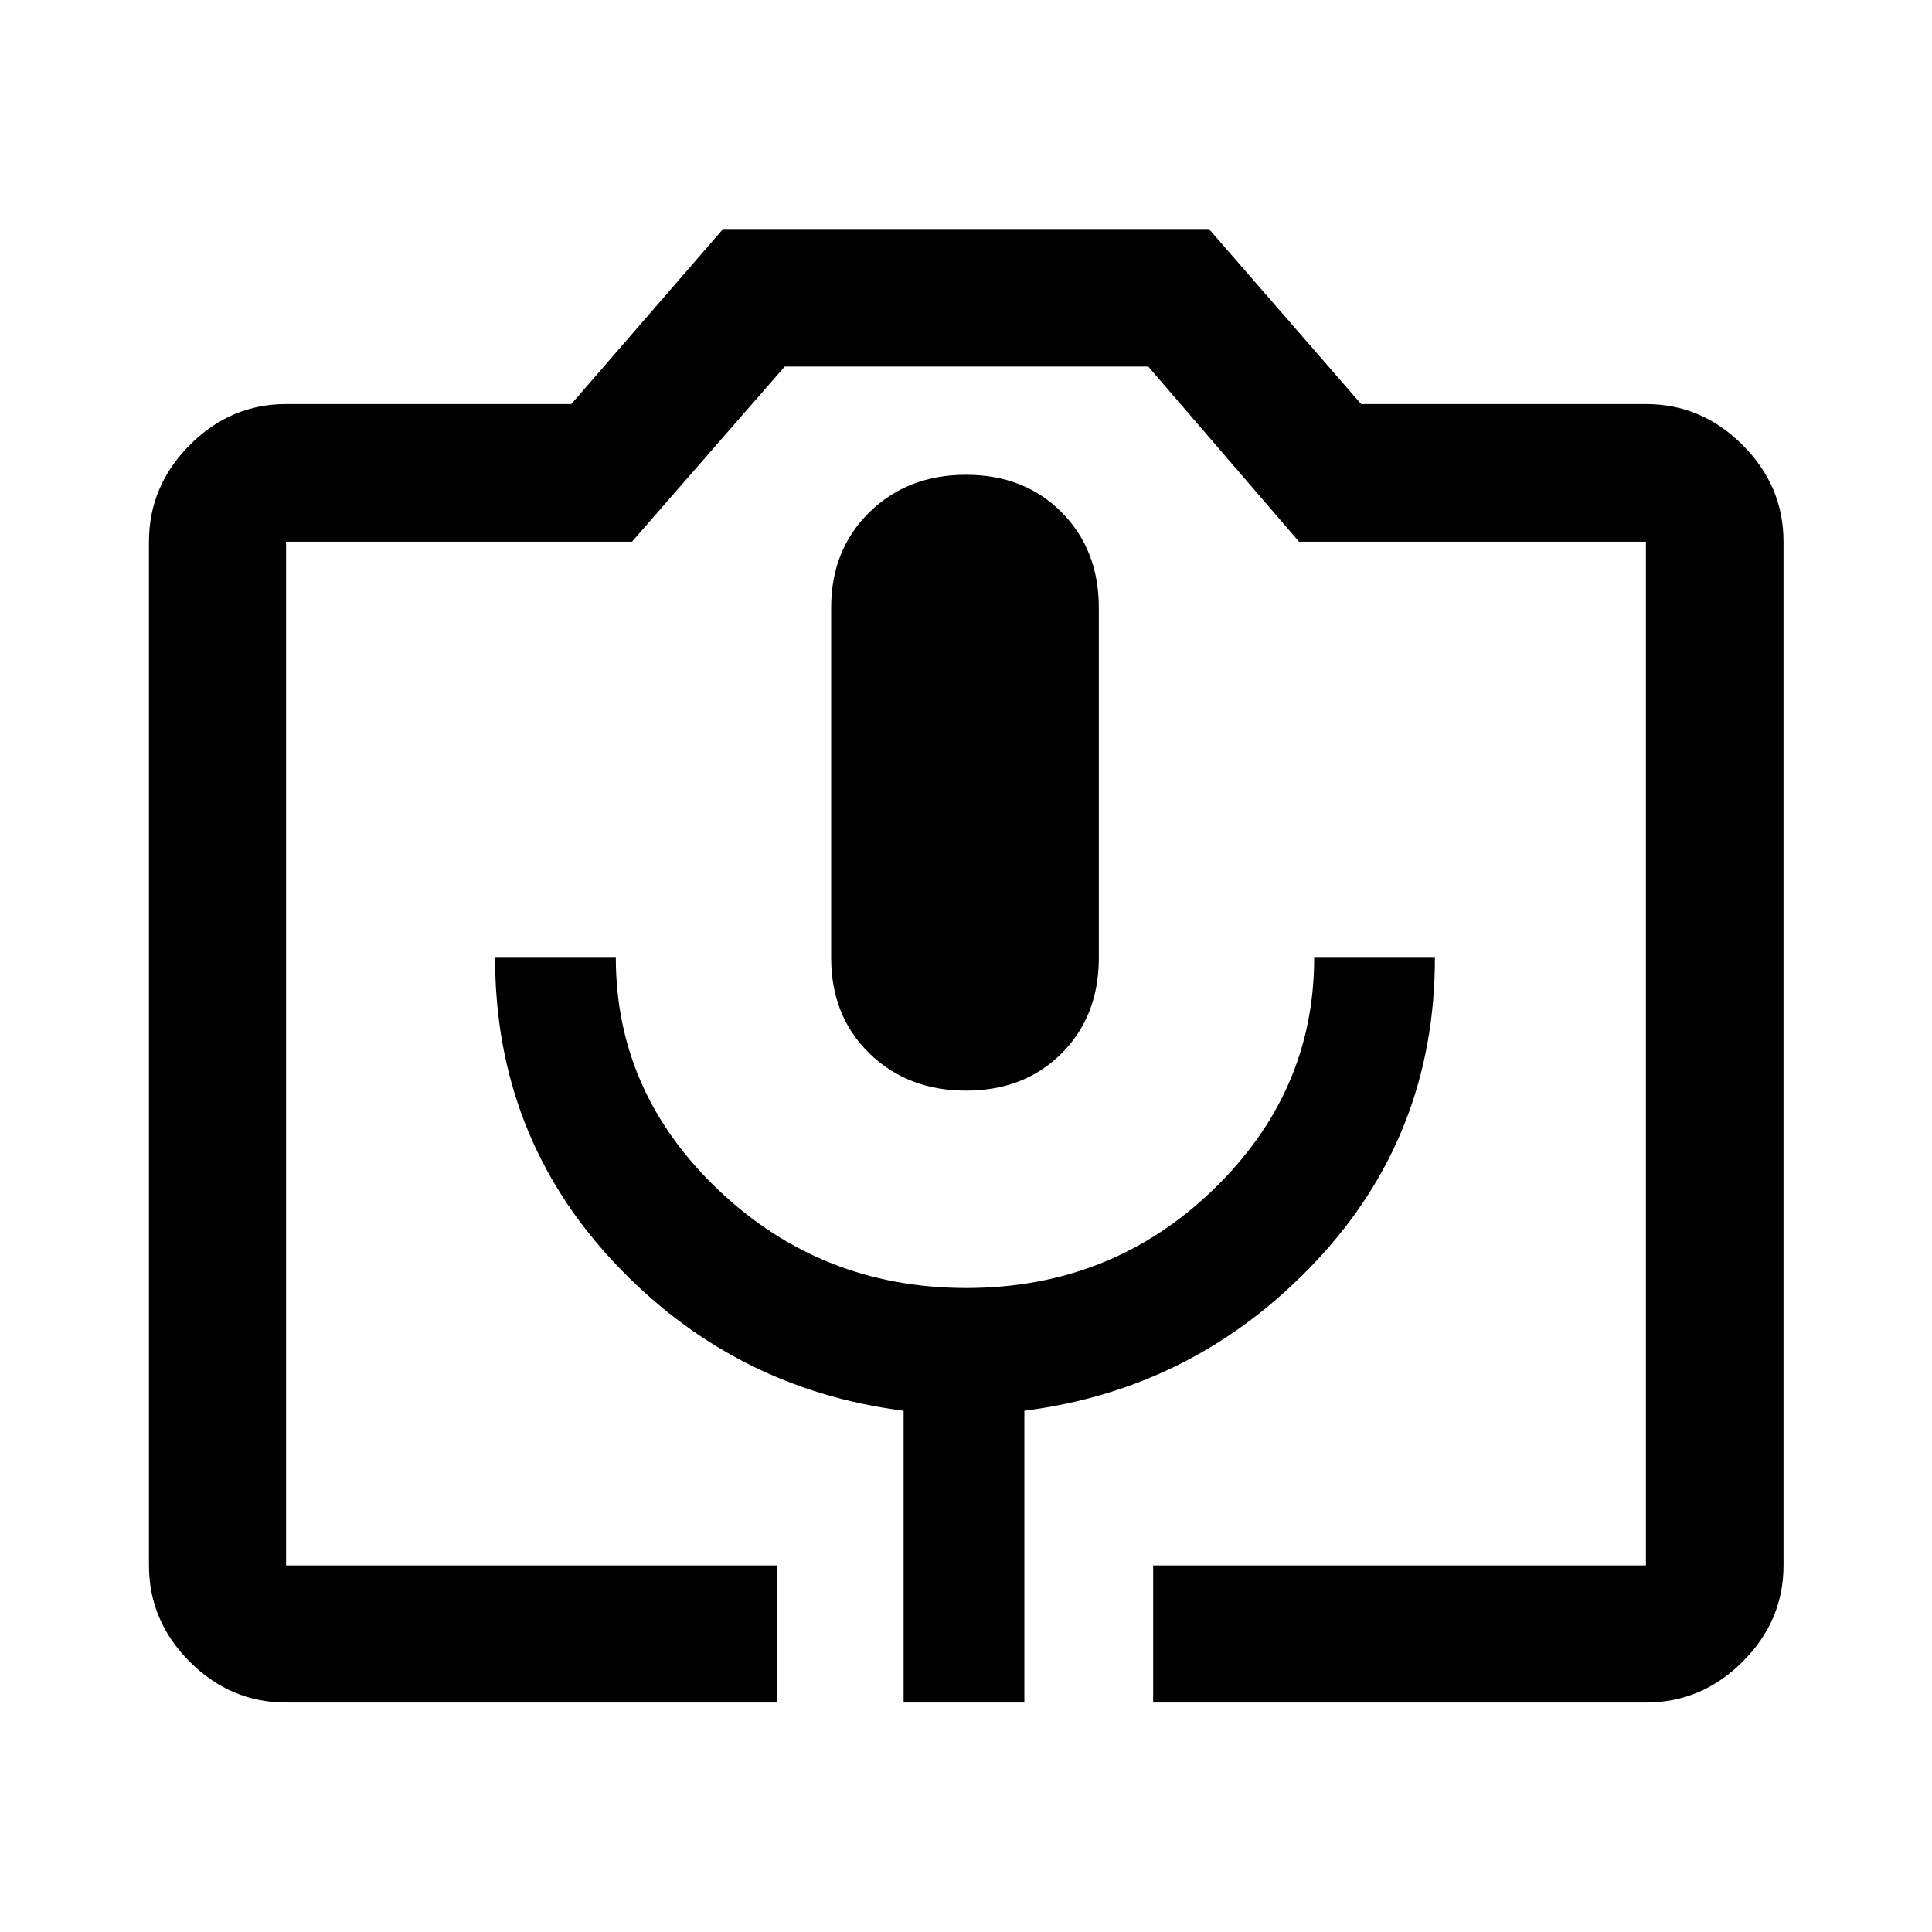 <svg xmlns="http://www.w3.org/2000/svg" width="48" height="48" viewBox="0 -960 960 960"><path d="M386-114.022H142.152q-27.599 0-47.865-20.265-20.265-20.266-20.265-47.865v-508.696q0-27.697 20.265-48.033 20.266-20.337 47.865-20.337h141.739l75.392-87h241.434l75.631 87h141.5q27.697 0 48.033 20.337 20.337 20.336 20.337 48.033v508.696q0 27.599-20.337 47.865-20.336 20.265-48.033 20.265H573v-68.13h244.848v-508.696h-172.37l-74.913-87H389.913l-75.87 87H142.152v508.696H386v68.13Zm63 0h60v-144.996q85-10.83 144.5-73.83T713-484.087h-60q0 67-50.5 115.544Q552-320 480.159-320q-71.84 0-123-48.543Q306-417.087 306-484.087h-60q0 88.239 59 151.239t144 73.83v144.996Zm31-304.065q29 0 47.5-18.5t18.5-47.5v-174q0-28.761-18.5-47.38-18.5-18.62-47.5-18.62t-48 18.62q-19 18.619-19 47.38v174q0 29 19 47.5t48 18.5ZM142.152-182.152h675.696-675.696Z"/></svg>
